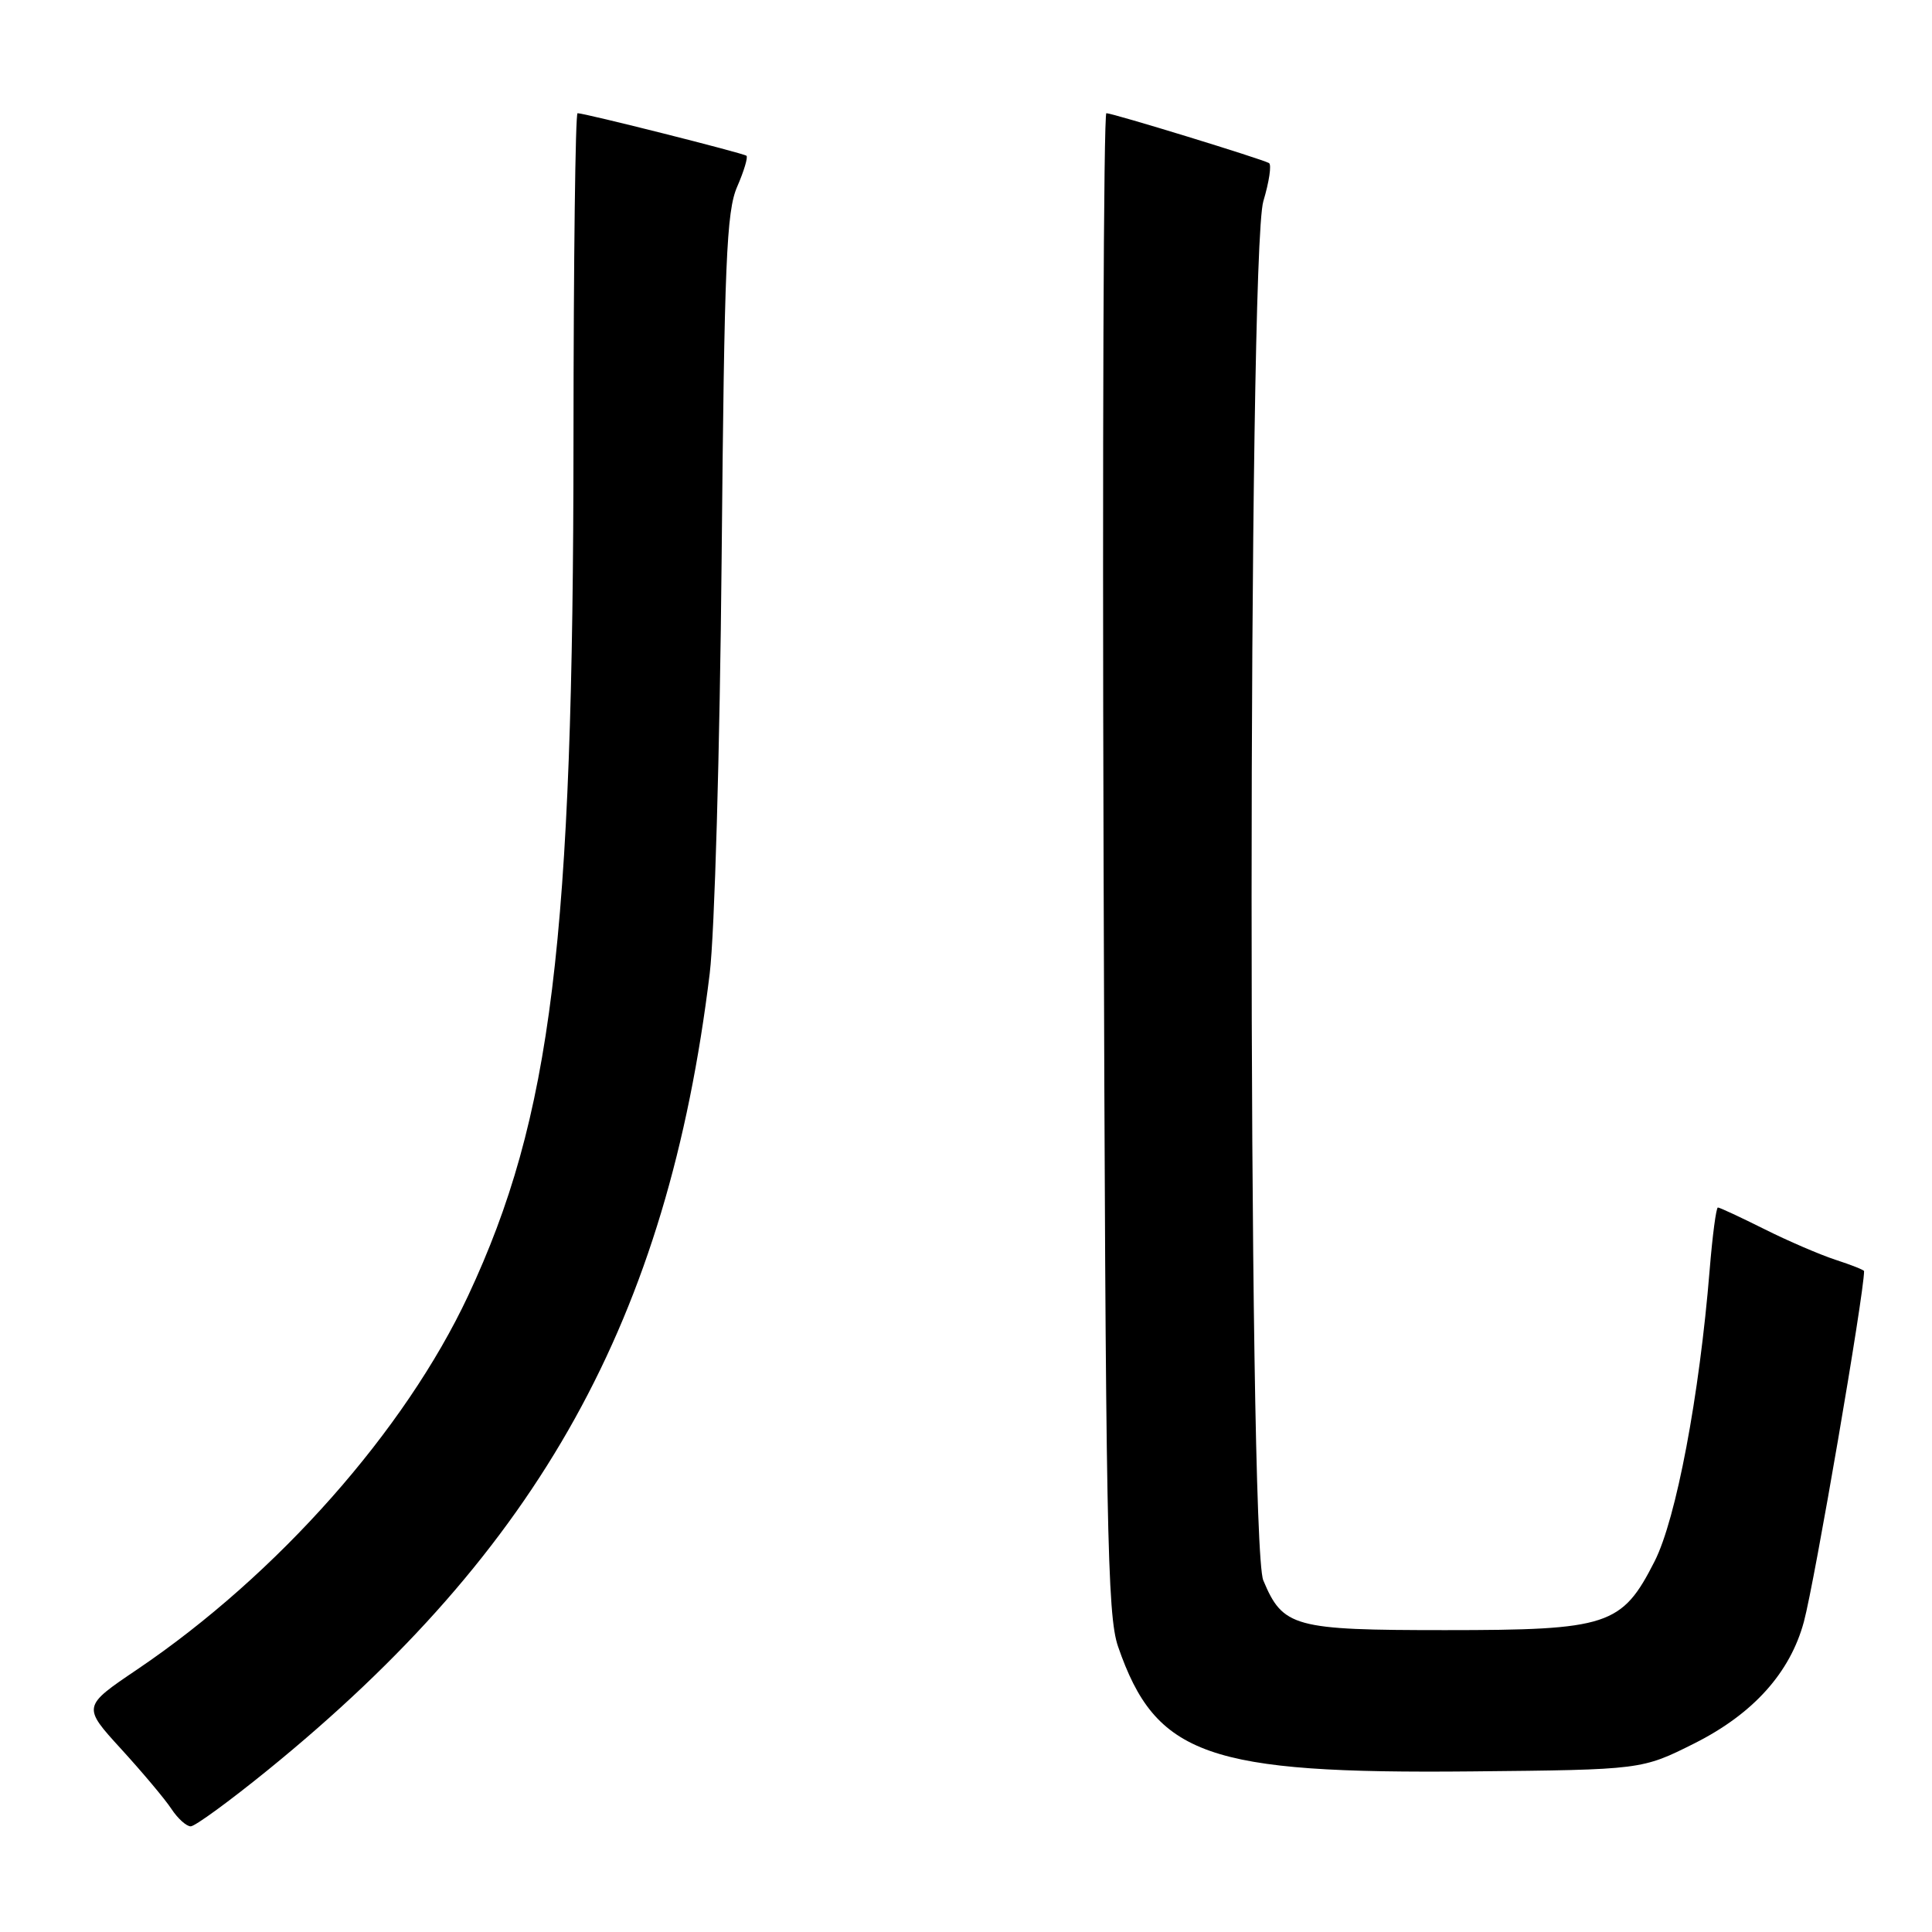 <?xml version="1.0" encoding="UTF-8" standalone="no"?>
<!DOCTYPE svg PUBLIC "-//W3C//DTD SVG 1.1//EN" "http://www.w3.org/Graphics/SVG/1.1/DTD/svg11.dtd" >
<svg xmlns="http://www.w3.org/2000/svg" xmlns:xlink="http://www.w3.org/1999/xlink" version="1.1" viewBox="0 0 256 256">
 <g >
 <path fill="currentColor"
d=" M 35.50 234.53 C 71.53 205.25 88.46 174.73 94.04 129.00 C 94.69 123.68 95.38 99.47 95.62 74.00 C 95.98 34.69 96.26 27.99 97.68 24.74 C 98.58 22.67 99.13 20.83 98.91 20.64 C 98.49 20.29 77.49 15.00 76.53 15.00 C 76.24 15.00 76.00 34.46 75.99 58.25 C 75.97 124.72 73.10 148.05 62.03 171.69 C 53.65 189.56 36.77 208.63 18.21 221.19 C 10.91 226.12 10.91 226.12 16.06 231.76 C 18.89 234.86 21.89 238.43 22.72 239.70 C 23.55 240.96 24.70 242.00 25.27 242.00 C 25.84 242.00 30.44 238.64 35.50 234.53 Z  M 224.53 231.00 C 232.31 227.09 237.21 221.64 239.03 214.87 C 240.45 209.60 247.00 171.43 247.00 168.43 C 247.00 168.28 245.31 167.61 243.25 166.94 C 241.19 166.27 236.93 164.44 233.78 162.86 C 230.63 161.29 227.87 160.00 227.63 160.00 C 227.40 160.00 226.91 163.71 226.54 168.25 C 225.18 184.98 222.10 201.27 219.24 206.89 C 214.91 215.41 213.12 216.00 191.49 216.00 C 171.41 216.00 169.99 215.61 167.39 209.40 C 165.32 204.43 165.33 33.56 167.40 26.66 C 168.17 24.09 168.51 21.82 168.15 21.61 C 167.26 21.08 147.45 15.00 146.60 15.00 C 146.23 15.00 146.06 59.66 146.23 114.25 C 146.50 202.50 146.71 214.02 148.15 218.18 C 153.14 232.64 159.98 235.06 195.03 234.72 C 217.55 234.50 217.55 234.50 224.53 231.00 Z "/>
</g>
</svg>